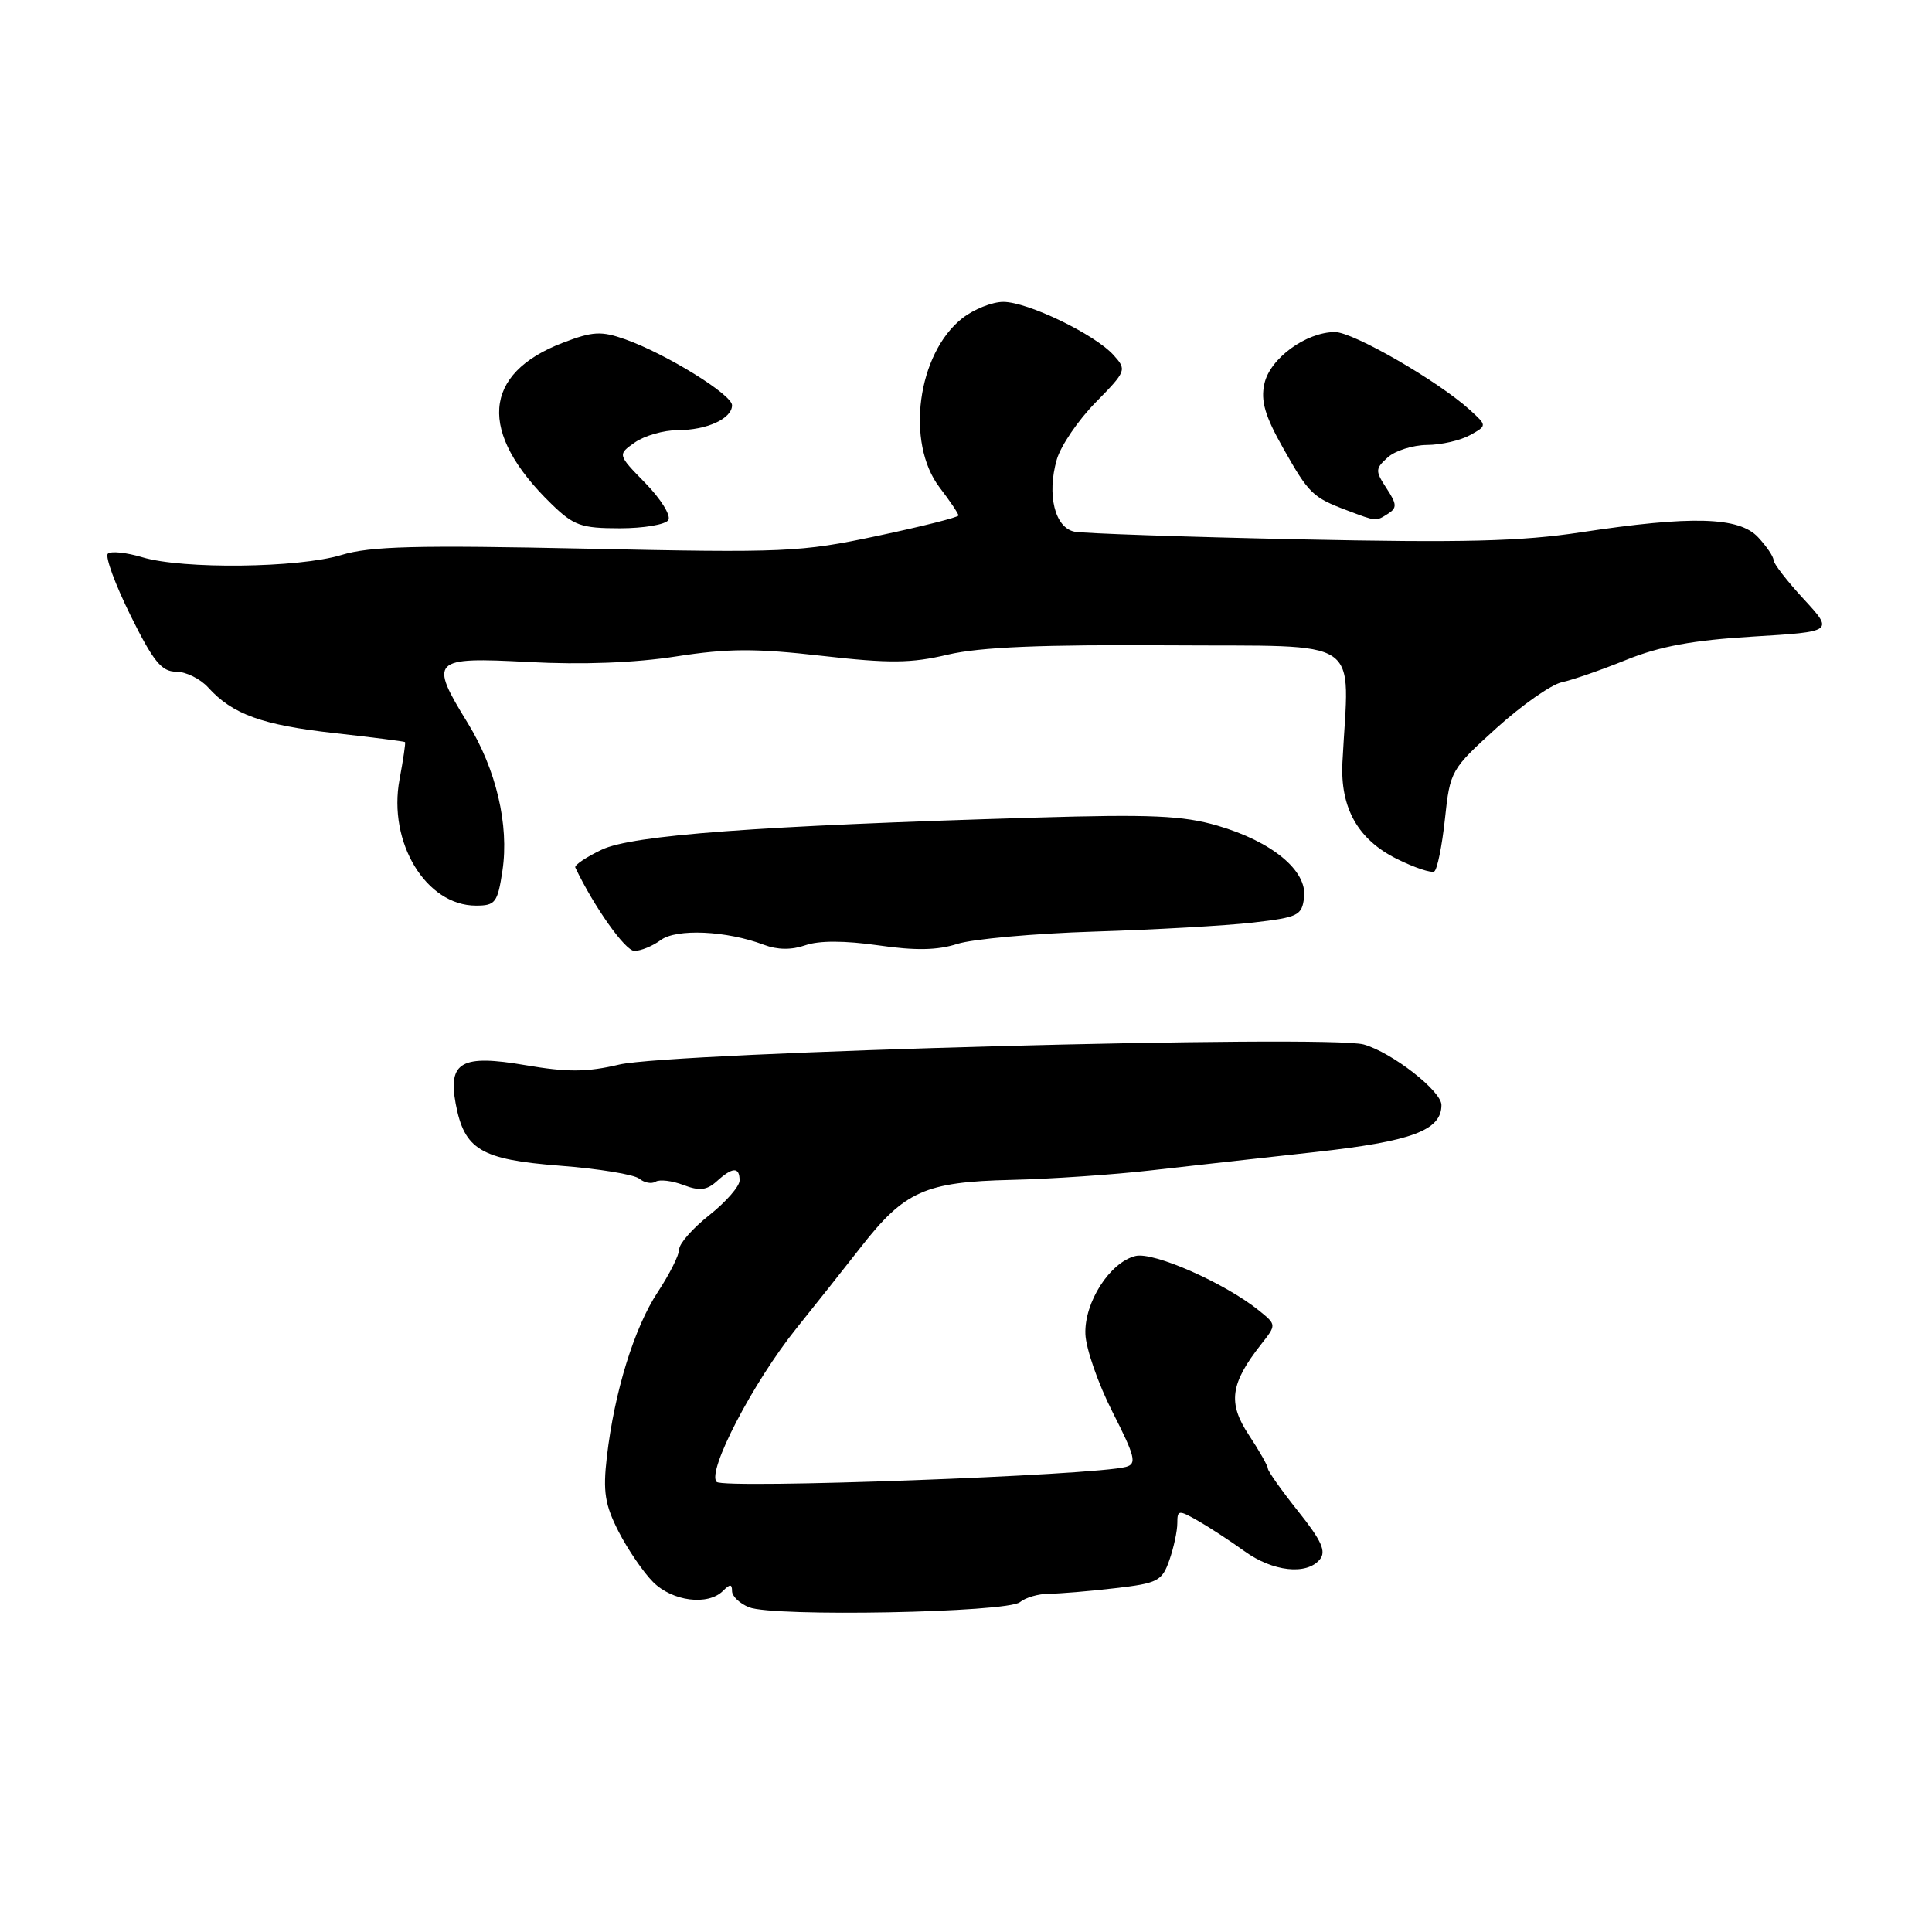 <?xml version="1.0" encoding="UTF-8" standalone="no"?>
<!DOCTYPE svg PUBLIC "-//W3C//DTD SVG 1.1//EN" "http://www.w3.org/Graphics/SVG/1.1/DTD/svg11.dtd" >
<svg xmlns="http://www.w3.org/2000/svg" xmlns:xlink="http://www.w3.org/1999/xlink" version="1.1" viewBox="0 0 256 256">
 <g >
 <path fill="currentColor"
d=" M 135.15 212.29 C 135.89 211.68 137.62 211.18 139.00 211.18 C 140.38 211.17 144.29 210.85 147.70 210.45 C 153.43 209.79 153.98 209.50 154.95 206.72 C 155.53 205.06 156.00 202.86 156.00 201.83 C 156.00 200.06 156.17 200.05 158.75 201.52 C 160.26 202.38 163.03 204.19 164.90 205.54 C 168.64 208.25 173.14 208.75 174.88 206.64 C 175.76 205.58 175.13 204.16 172.01 200.25 C 169.80 197.48 168.00 194.93 168.00 194.59 C 168.00 194.24 166.86 192.23 165.47 190.13 C 162.67 185.90 163.02 183.34 167.09 178.15 C 169.15 175.54 169.15 175.54 166.83 173.66 C 162.33 170.02 152.83 165.82 150.44 166.43 C 147.06 167.27 143.66 172.58 143.82 176.77 C 143.89 178.70 145.51 183.35 147.41 187.09 C 150.43 193.04 150.66 193.97 149.19 194.37 C 145.05 195.50 95.91 197.31 94.96 196.36 C 93.62 195.02 99.78 183.17 105.54 176.00 C 107.98 172.97 111.82 168.12 114.09 165.22 C 119.87 157.82 122.59 156.61 134.00 156.34 C 139.22 156.22 147.55 155.65 152.50 155.08 C 157.45 154.52 167.25 153.42 174.29 152.65 C 187.07 151.24 191.00 149.78 191.00 146.42 C 191.00 144.56 184.45 139.46 180.71 138.40 C 176.05 137.08 89.00 139.43 82.06 141.06 C 77.74 142.08 75.18 142.09 69.62 141.14 C 61.17 139.69 59.35 140.70 60.38 146.24 C 61.53 152.35 63.70 153.64 74.16 154.46 C 79.30 154.85 84.04 155.63 84.71 156.18 C 85.37 156.72 86.34 156.91 86.87 156.58 C 87.40 156.25 89.06 156.45 90.56 157.02 C 92.68 157.83 93.65 157.72 94.97 156.53 C 97.07 154.62 98.00 154.59 98.00 156.42 C 98.00 157.19 96.20 159.26 94.00 161.00 C 91.80 162.74 90.00 164.78 90.00 165.53 C 90.00 166.29 88.72 168.83 87.16 171.20 C 84.04 175.92 81.41 184.43 80.41 193.06 C 79.88 197.66 80.15 199.38 81.97 202.95 C 83.19 205.32 85.24 208.33 86.54 209.63 C 89.10 212.19 93.81 212.79 95.80 210.80 C 96.73 209.87 97.00 209.87 97.00 210.83 C 97.00 211.51 98.01 212.47 99.25 212.97 C 102.46 214.27 133.47 213.68 135.15 212.29 Z  M 87.56 124.56 C 89.65 123.02 96.27 123.32 101.22 125.19 C 103.01 125.87 104.89 125.89 106.72 125.25 C 108.52 124.62 111.92 124.63 116.36 125.26 C 121.31 125.98 124.22 125.92 126.86 125.07 C 128.86 124.43 137.03 123.69 145.00 123.44 C 152.97 123.19 162.43 122.66 166.00 122.25 C 172.04 121.55 172.52 121.32 172.80 118.88 C 173.21 115.36 168.55 111.51 161.31 109.40 C 156.73 108.07 152.51 107.88 137.13 108.34 C 100.33 109.43 83.78 110.65 79.73 112.59 C 77.66 113.58 76.08 114.64 76.23 114.95 C 78.71 120.15 82.85 126.00 84.06 126.00 C 84.92 126.00 86.49 125.35 87.56 124.56 Z  M 66.58 115.35 C 67.48 109.31 65.74 101.93 61.98 95.81 C 56.81 87.41 57.17 87.04 70.05 87.72 C 77.15 88.10 84.15 87.83 89.60 86.98 C 96.48 85.91 100.13 85.90 108.89 86.90 C 117.85 87.92 120.71 87.90 125.60 86.74 C 129.88 85.74 137.97 85.40 155.00 85.51 C 181.14 85.69 178.75 84.07 177.88 101.00 C 177.57 107.07 179.94 111.27 185.13 113.83 C 187.44 114.98 189.65 115.71 190.05 115.47 C 190.44 115.23 191.08 112.10 191.46 108.53 C 192.14 102.13 192.26 101.94 198.28 96.48 C 201.66 93.43 205.56 90.69 206.96 90.40 C 208.36 90.10 212.20 88.77 215.50 87.43 C 219.93 85.64 224.31 84.83 232.24 84.35 C 242.98 83.70 242.98 83.70 238.99 79.37 C 236.79 76.99 235.00 74.67 235.00 74.21 C 235.00 73.75 234.08 72.39 232.96 71.19 C 230.44 68.48 224.16 68.30 209.50 70.53 C 201.55 71.74 193.86 71.93 172.00 71.46 C 156.88 71.14 143.54 70.68 142.38 70.45 C 139.77 69.93 138.69 65.55 140.03 60.89 C 140.55 59.08 142.86 55.68 145.17 53.33 C 149.26 49.16 149.32 49.01 147.55 47.05 C 145.04 44.28 136.17 40.00 132.94 40.00 C 131.47 40.00 129.03 40.98 127.51 42.17 C 121.56 46.85 119.97 58.65 124.50 64.59 C 125.88 66.39 127.00 68.06 127.00 68.30 C 127.00 68.54 122.16 69.76 116.25 71.01 C 106.06 73.17 104.05 73.26 77.73 72.70 C 55.17 72.22 49.08 72.37 45.23 73.54 C 39.53 75.27 24.22 75.45 18.86 73.84 C 16.73 73.20 14.67 72.99 14.29 73.37 C 13.91 73.76 15.26 77.43 17.29 81.54 C 20.32 87.66 21.41 89.00 23.34 89.00 C 24.63 89.00 26.55 89.95 27.59 91.10 C 30.80 94.65 34.74 96.07 44.31 97.14 C 49.36 97.70 53.58 98.24 53.67 98.33 C 53.76 98.43 53.43 100.66 52.94 103.29 C 51.38 111.63 56.45 120.00 63.07 120.00 C 65.64 120.00 65.94 119.61 66.58 115.35 Z  M 88.56 68.91 C 88.93 68.31 87.56 66.11 85.53 64.03 C 81.82 60.24 81.82 60.24 84.13 58.62 C 85.41 57.73 87.95 57.00 89.79 57.00 C 93.66 57.00 97.00 55.47 97.00 53.70 C 97.00 52.28 88.23 46.87 82.84 44.96 C 79.67 43.84 78.55 43.90 74.60 45.41 C 63.89 49.50 63.32 57.30 73.04 66.75 C 76.02 69.65 76.99 70.00 82.13 70.00 C 85.29 70.00 88.19 69.51 88.56 68.91 Z  M 183.92 68.07 C 185.13 67.30 185.11 66.81 183.72 64.70 C 182.21 62.39 182.22 62.11 183.88 60.61 C 184.86 59.72 187.20 58.98 189.08 58.96 C 190.96 58.95 193.52 58.36 194.78 57.66 C 197.05 56.40 197.05 56.40 194.78 54.33 C 190.59 50.51 179.31 44.00 176.89 44.00 C 173.05 44.01 168.27 47.50 167.54 50.84 C 167.03 53.13 167.61 55.11 170.04 59.41 C 173.43 65.42 173.93 65.91 178.50 67.63 C 182.45 69.12 182.29 69.10 183.92 68.07 Z "/>
</g>
</svg>